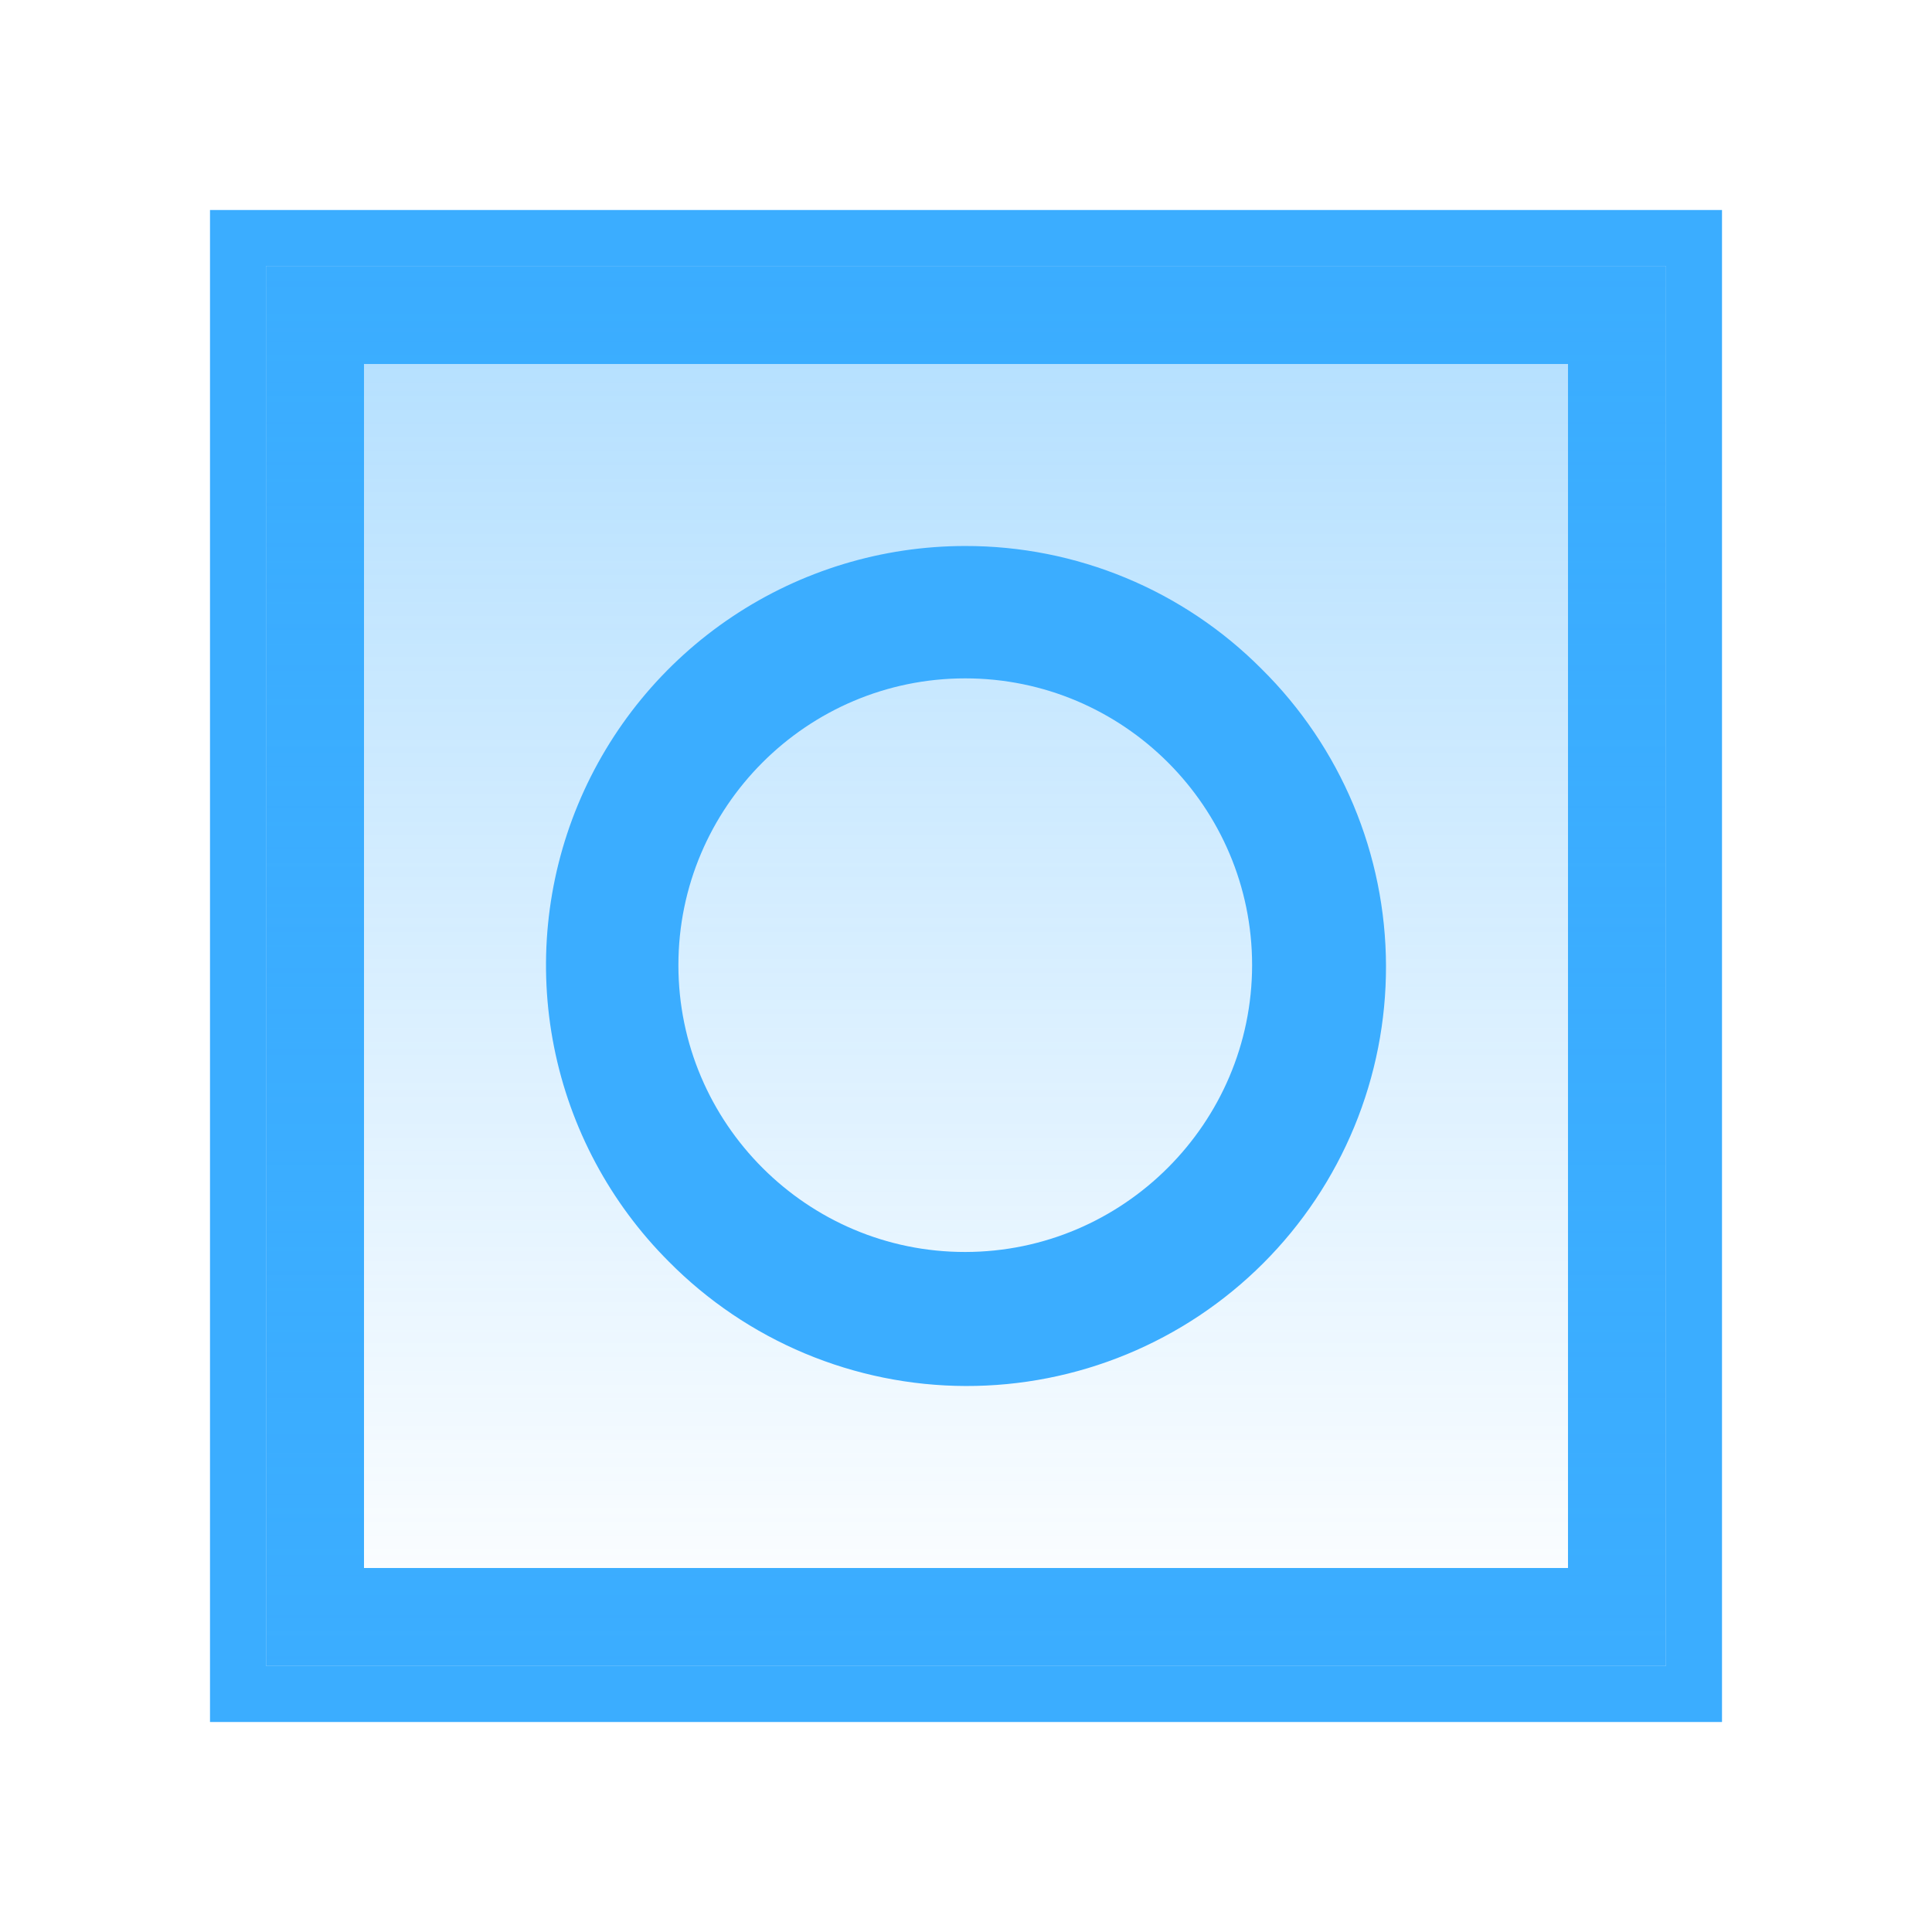 <svg width="138" height="138" viewBox="0 0 138 138" fill="none" xmlns="http://www.w3.org/2000/svg">
<g filter="url(#filter0_f_66_1228)">
<rect x="17" y="17" width="104" height="104" stroke="#3BADFF" stroke-width="4"/>
</g>
<rect x="22.5" y="22.5" width="93" height="93" stroke="#3BADFF" stroke-width="7"/>
<g filter="url(#filter1_f_66_1228)">
<rect x="20" y="20" width="98" height="98" stroke="url(#paint0_linear_66_1228)" stroke-width="2"/>
</g>
<rect x="19" y="19" width="100" height="100" fill="url(#paint1_linear_66_1228)" fill-opacity="0.4"/>
<path d="M90.111 47.78C87.338 44.992 84.04 42.78 80.407 41.273C76.775 39.767 72.879 38.994 68.946 39C63.023 39 57.234 40.756 52.309 44.046C47.384 47.336 43.546 52.012 41.279 57.483C39.013 62.954 38.42 68.975 39.575 74.782C40.731 80.591 43.583 85.926 47.771 90.113C50.545 92.918 53.847 95.148 57.486 96.673C61.126 98.198 65.03 98.989 68.976 99C72.922 99.011 76.831 98.242 80.479 96.737C84.126 95.233 87.441 93.022 90.231 90.232C93.021 87.443 95.232 84.129 96.737 80.482C98.242 76.835 99.011 72.927 99 68.981C98.989 65.036 98.198 61.132 96.672 57.493C95.147 53.855 92.917 50.554 90.111 47.78ZM89.436 68.941C89.424 80.226 80.231 89.416 68.946 89.427C57.661 89.439 48.457 80.237 48.457 68.941C48.457 57.646 57.649 48.455 68.946 48.455C80.244 48.455 89.436 57.646 89.436 68.941Z" fill="#3BADFF"/>
<defs>
<filter id="filter0_f_66_1228" x="0" y="0" width="138" height="138" filterUnits="userSpaceOnUse" color-interpolation-filters="sRGB">
<feFlood flood-opacity="0" result="BackgroundImageFix"/>
<feBlend mode="normal" in="SourceGraphic" in2="BackgroundImageFix" result="shape"/>
<feGaussianBlur stdDeviation="7.5" result="effect1_foregroundBlur_66_1228"/>
</filter>
<filter id="filter1_f_66_1228" x="18" y="18" width="102" height="102" filterUnits="userSpaceOnUse" color-interpolation-filters="sRGB">
<feFlood flood-opacity="0" result="BackgroundImageFix"/>
<feBlend mode="normal" in="SourceGraphic" in2="BackgroundImageFix" result="shape"/>
<feGaussianBlur stdDeviation="0.5" result="effect1_foregroundBlur_66_1228"/>
</filter>
<linearGradient id="paint1_linear_66_1228" x1="69" y1="19" x2="69" y2="119" gradientUnits="userSpaceOnUse">
<stop stop-color="#3BADFF"/>
<stop offset="1" stop-color="#3BADFF" stop-opacity="0"/>
</linearGradient>
</defs>
</svg>
